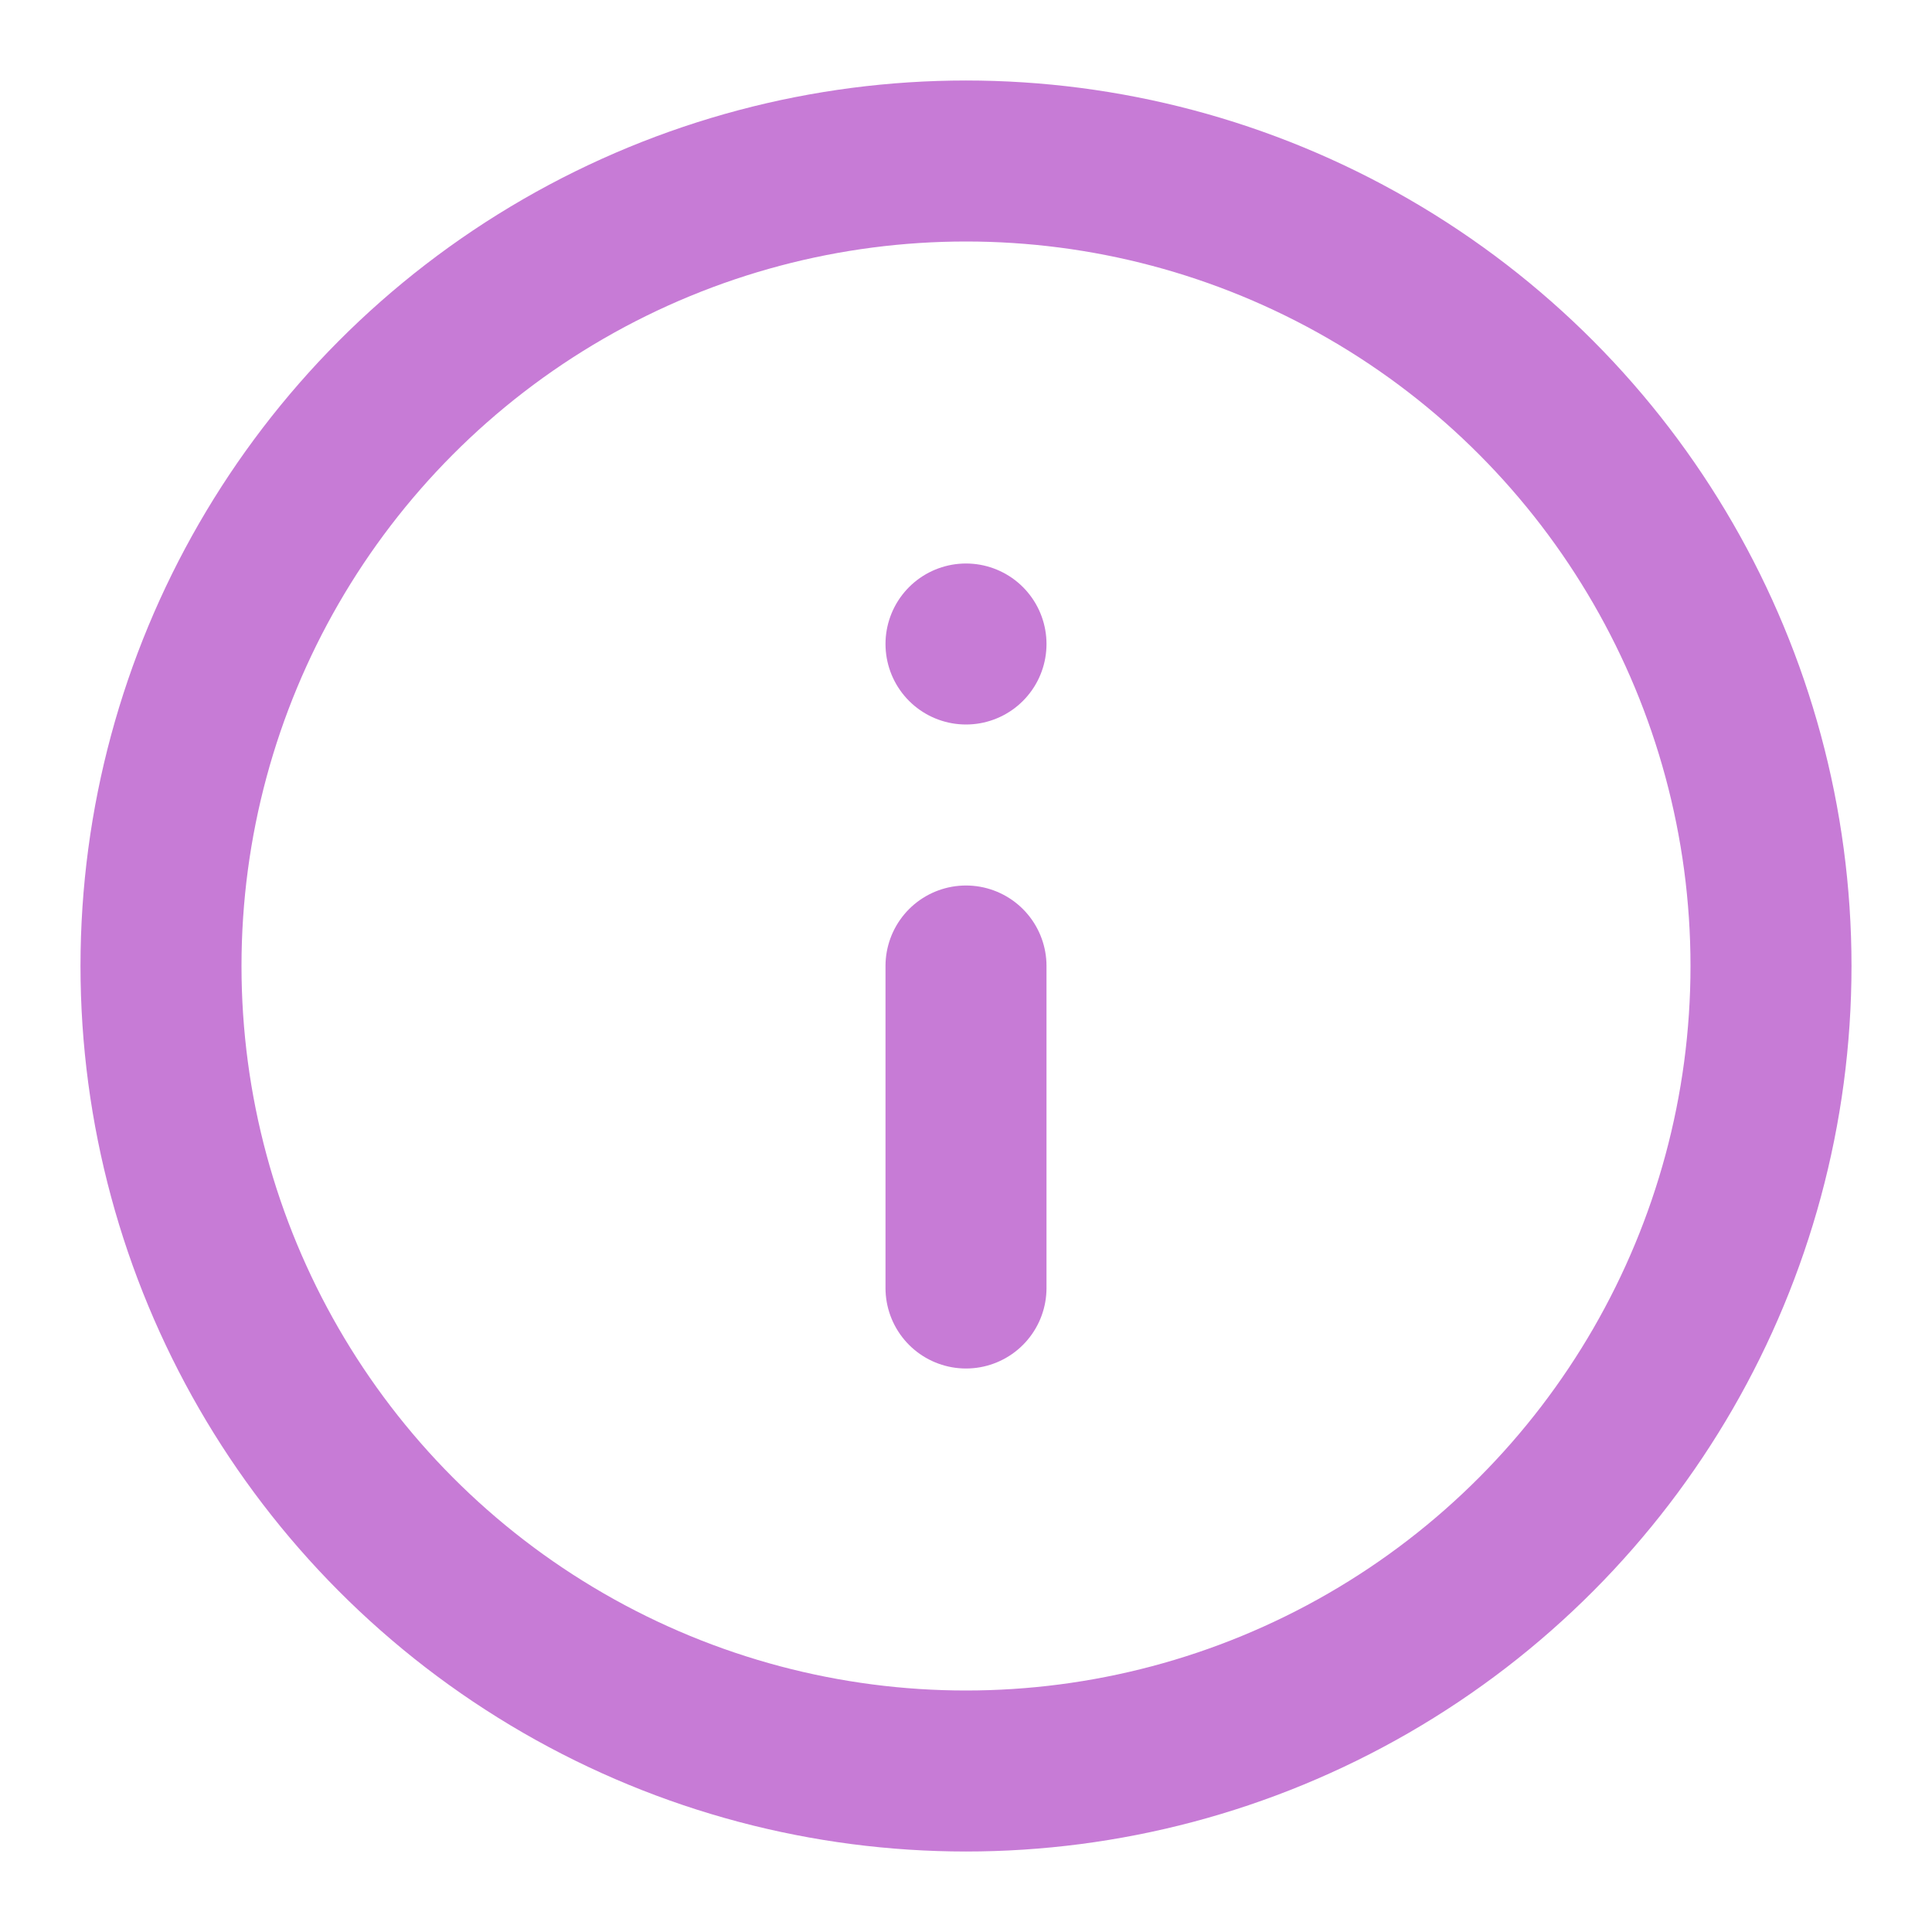 <?xml version="1.0" ?>

<!-- Uploaded to: SVG Repo, www.svgrepo.com, Generator: SVG Repo Mixer Tools -->
<svg width="800px" height="800px" viewBox="0 0 24 24" xmlns="http://www.w3.org/2000/svg">

    <title />

    <g id="Complete">

        <g id="info-circle">

            <g>

                <circle cx="12" cy="12" data-name="--Circle" fill="none" id="_--Circle" r="10" stroke="#c77bd6"
                    stroke-linecap="round" stroke-linejoin="round" stroke-width="2" />

                <line fill="none" stroke="#c77bd6" stroke-linecap="round" stroke-linejoin="round" stroke-width="2"
                    x1="12" x2="12" y1="12" y2="16" />

                <line fill="none" stroke="#c77bd6" stroke-linecap="round" stroke-linejoin="round" stroke-width="2"
                    x1="12" x2="12" y1="8" y2="8" />

            </g>

        </g>

    </g>

</svg>